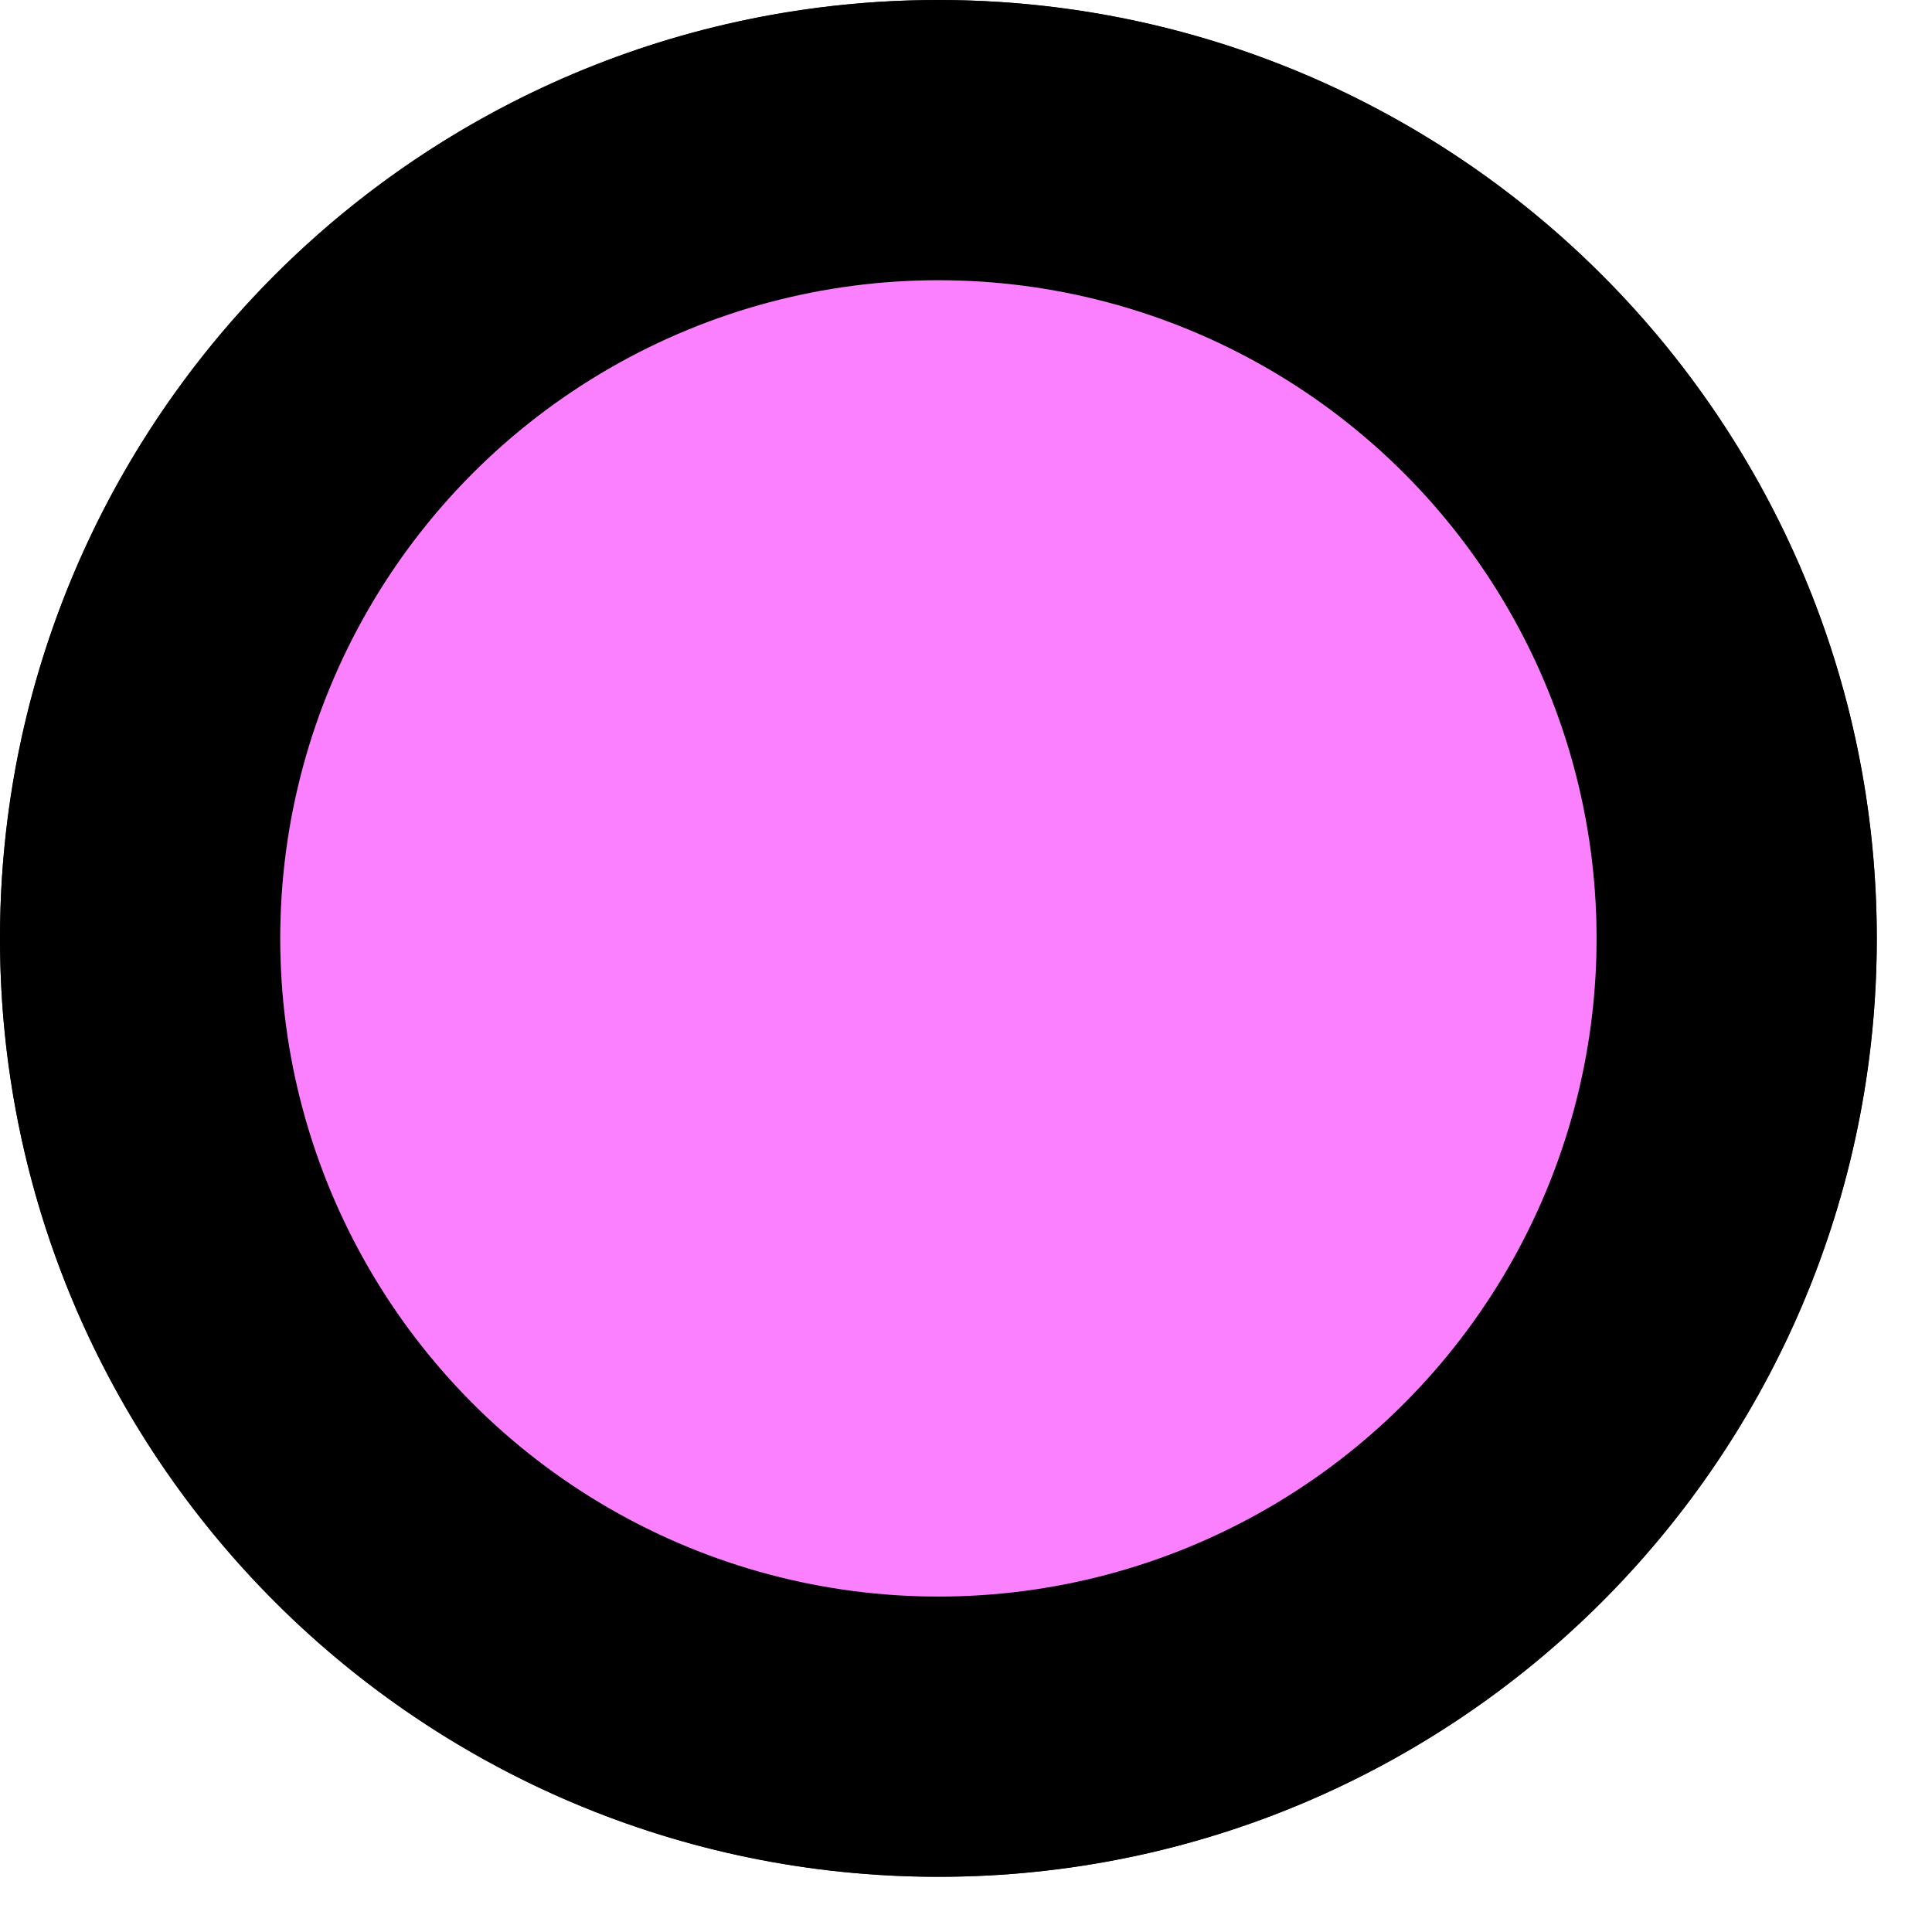 <?xml version="1.0" encoding="UTF-8" standalone="no"?>
<!DOCTYPE svg PUBLIC "-//W3C//DTD SVG 1.1//EN" "http://www.w3.org/Graphics/SVG/1.1/DTD/svg11.dtd">
<svg width="100%" height="100%" viewBox="0 0 35 35" version="1.1" xmlns="http://www.w3.org/2000/svg" xmlns:xlink="http://www.w3.org/1999/xlink" xml:space="preserve" xmlns:serif="http://www.serif.com/" style="fill-rule:evenodd;clip-rule:evenodd;stroke-linejoin:round;stroke-miterlimit:2;">
    <g transform="matrix(1,0,0,1,-341.333,-363.37)">
        <g id="Layer-1" serif:id="Layer 1">
            <circle id="path1003" cx="358.333" cy="380.37" r="17" style="fill:rgb(48,39,25);"/>
            <g transform="matrix(1,0,0,1,341.333,363.37)">
                <path d="M17,-0C26.383,-0 34,7.617 34,17C34,26.383 26.383,34 17,34C7.617,34 0,26.383 0,17C0,7.617 7.617,-0 17,-0ZM17,5.077C10.42,5.077 5.078,10.42 5.078,17C5.078,23.58 10.42,28.922 17,28.922C23.58,28.922 28.923,23.58 28.923,17C28.923,10.42 23.58,5.077 17,5.077Z"/>
            </g>
            <g transform="matrix(1,0,0,1,341.333,363.37)">
                <circle cx="17" cy="17" r="11.923" style="fill:rgb(251,128,255);"/>
            </g>
        </g>
    </g>
</svg>
